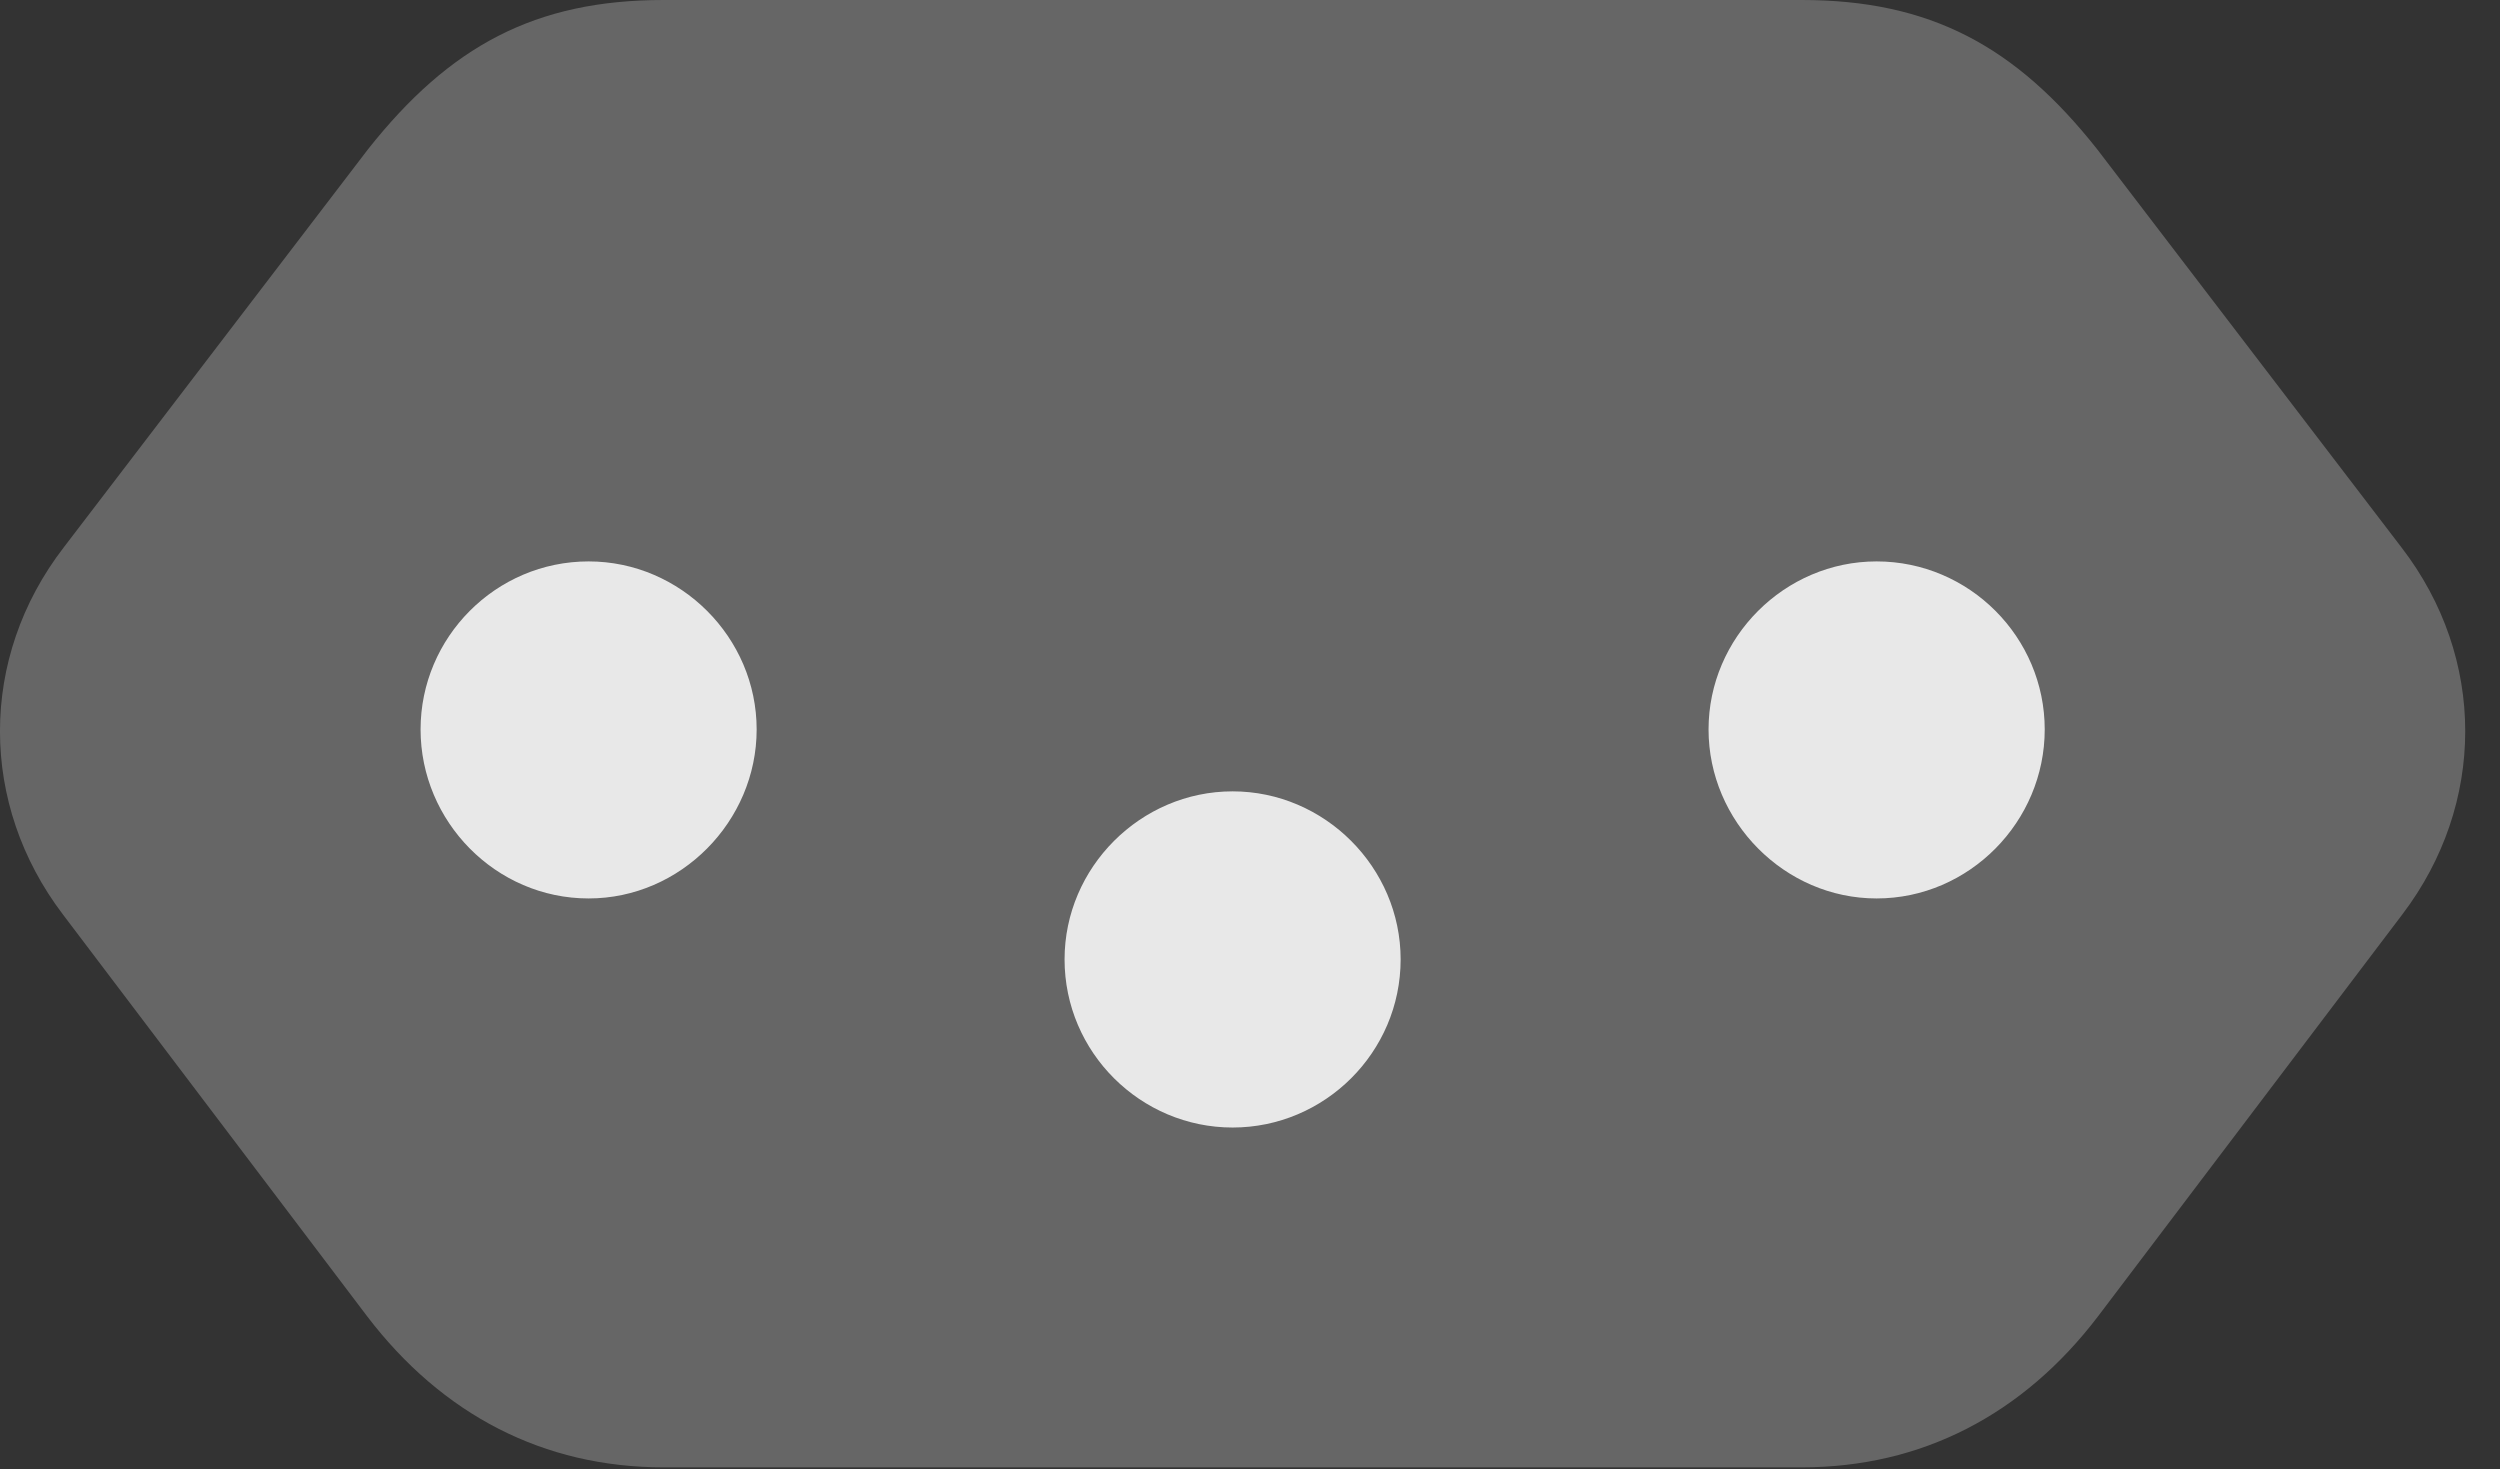 <?xml version="1.0" encoding="UTF-8"?>
<!--Generator: Apple Native CoreSVG 232.5-->
<!DOCTYPE svg
PUBLIC "-//W3C//DTD SVG 1.1//EN"
       "http://www.w3.org/Graphics/SVG/1.1/DTD/svg11.dtd">
<svg version="1.1" xmlns="http://www.w3.org/2000/svg" xmlns:xlink="http://www.w3.org/1999/xlink" width="26.006" height="15.283">
 <rect width="100%" height="100%" fill="#333333" stroke="none"/>
 <g>
  <rect height="15.283" opacity="0" width="26.006" x="0" y="0"/>
  <path d="M6.904 0C5.566 0 4.678 0.479 3.828 1.553L0.664 5.693C-0.225 6.846-0.215 8.369 0.654 9.512L3.818 13.691C4.6 14.717 5.654 15.264 6.904 15.264L18.74 15.264C19.99 15.264 21.045 14.717 21.826 13.691L24.99 9.512C25.859 8.369 25.869 6.846 24.98 5.693L21.816 1.553C20.967 0.479 20.078 0 18.74 0Z" fill="#ffffff" fill-opacity="0.25"/>
  <path d="M6.123 5.84C7.08 5.84 7.871 6.631 7.871 7.588C7.871 8.545 7.08 9.346 6.123 9.346C5.156 9.346 4.375 8.545 4.375 7.588C4.375 6.631 5.156 5.84 6.123 5.84ZM12.822 8.232C13.779 8.232 14.57 9.023 14.57 9.98C14.57 10.947 13.779 11.729 12.822 11.729C11.865 11.729 11.074 10.947 11.074 9.98C11.074 9.023 11.865 8.232 12.822 8.232ZM19.521 5.84C20.488 5.84 21.27 6.631 21.27 7.588C21.27 8.545 20.488 9.346 19.521 9.346C18.564 9.346 17.773 8.545 17.773 7.588C17.773 6.631 18.564 5.84 19.521 5.84Z" fill="#ffffff" fill-opacity="0.85"/>
 </g>
</svg>
